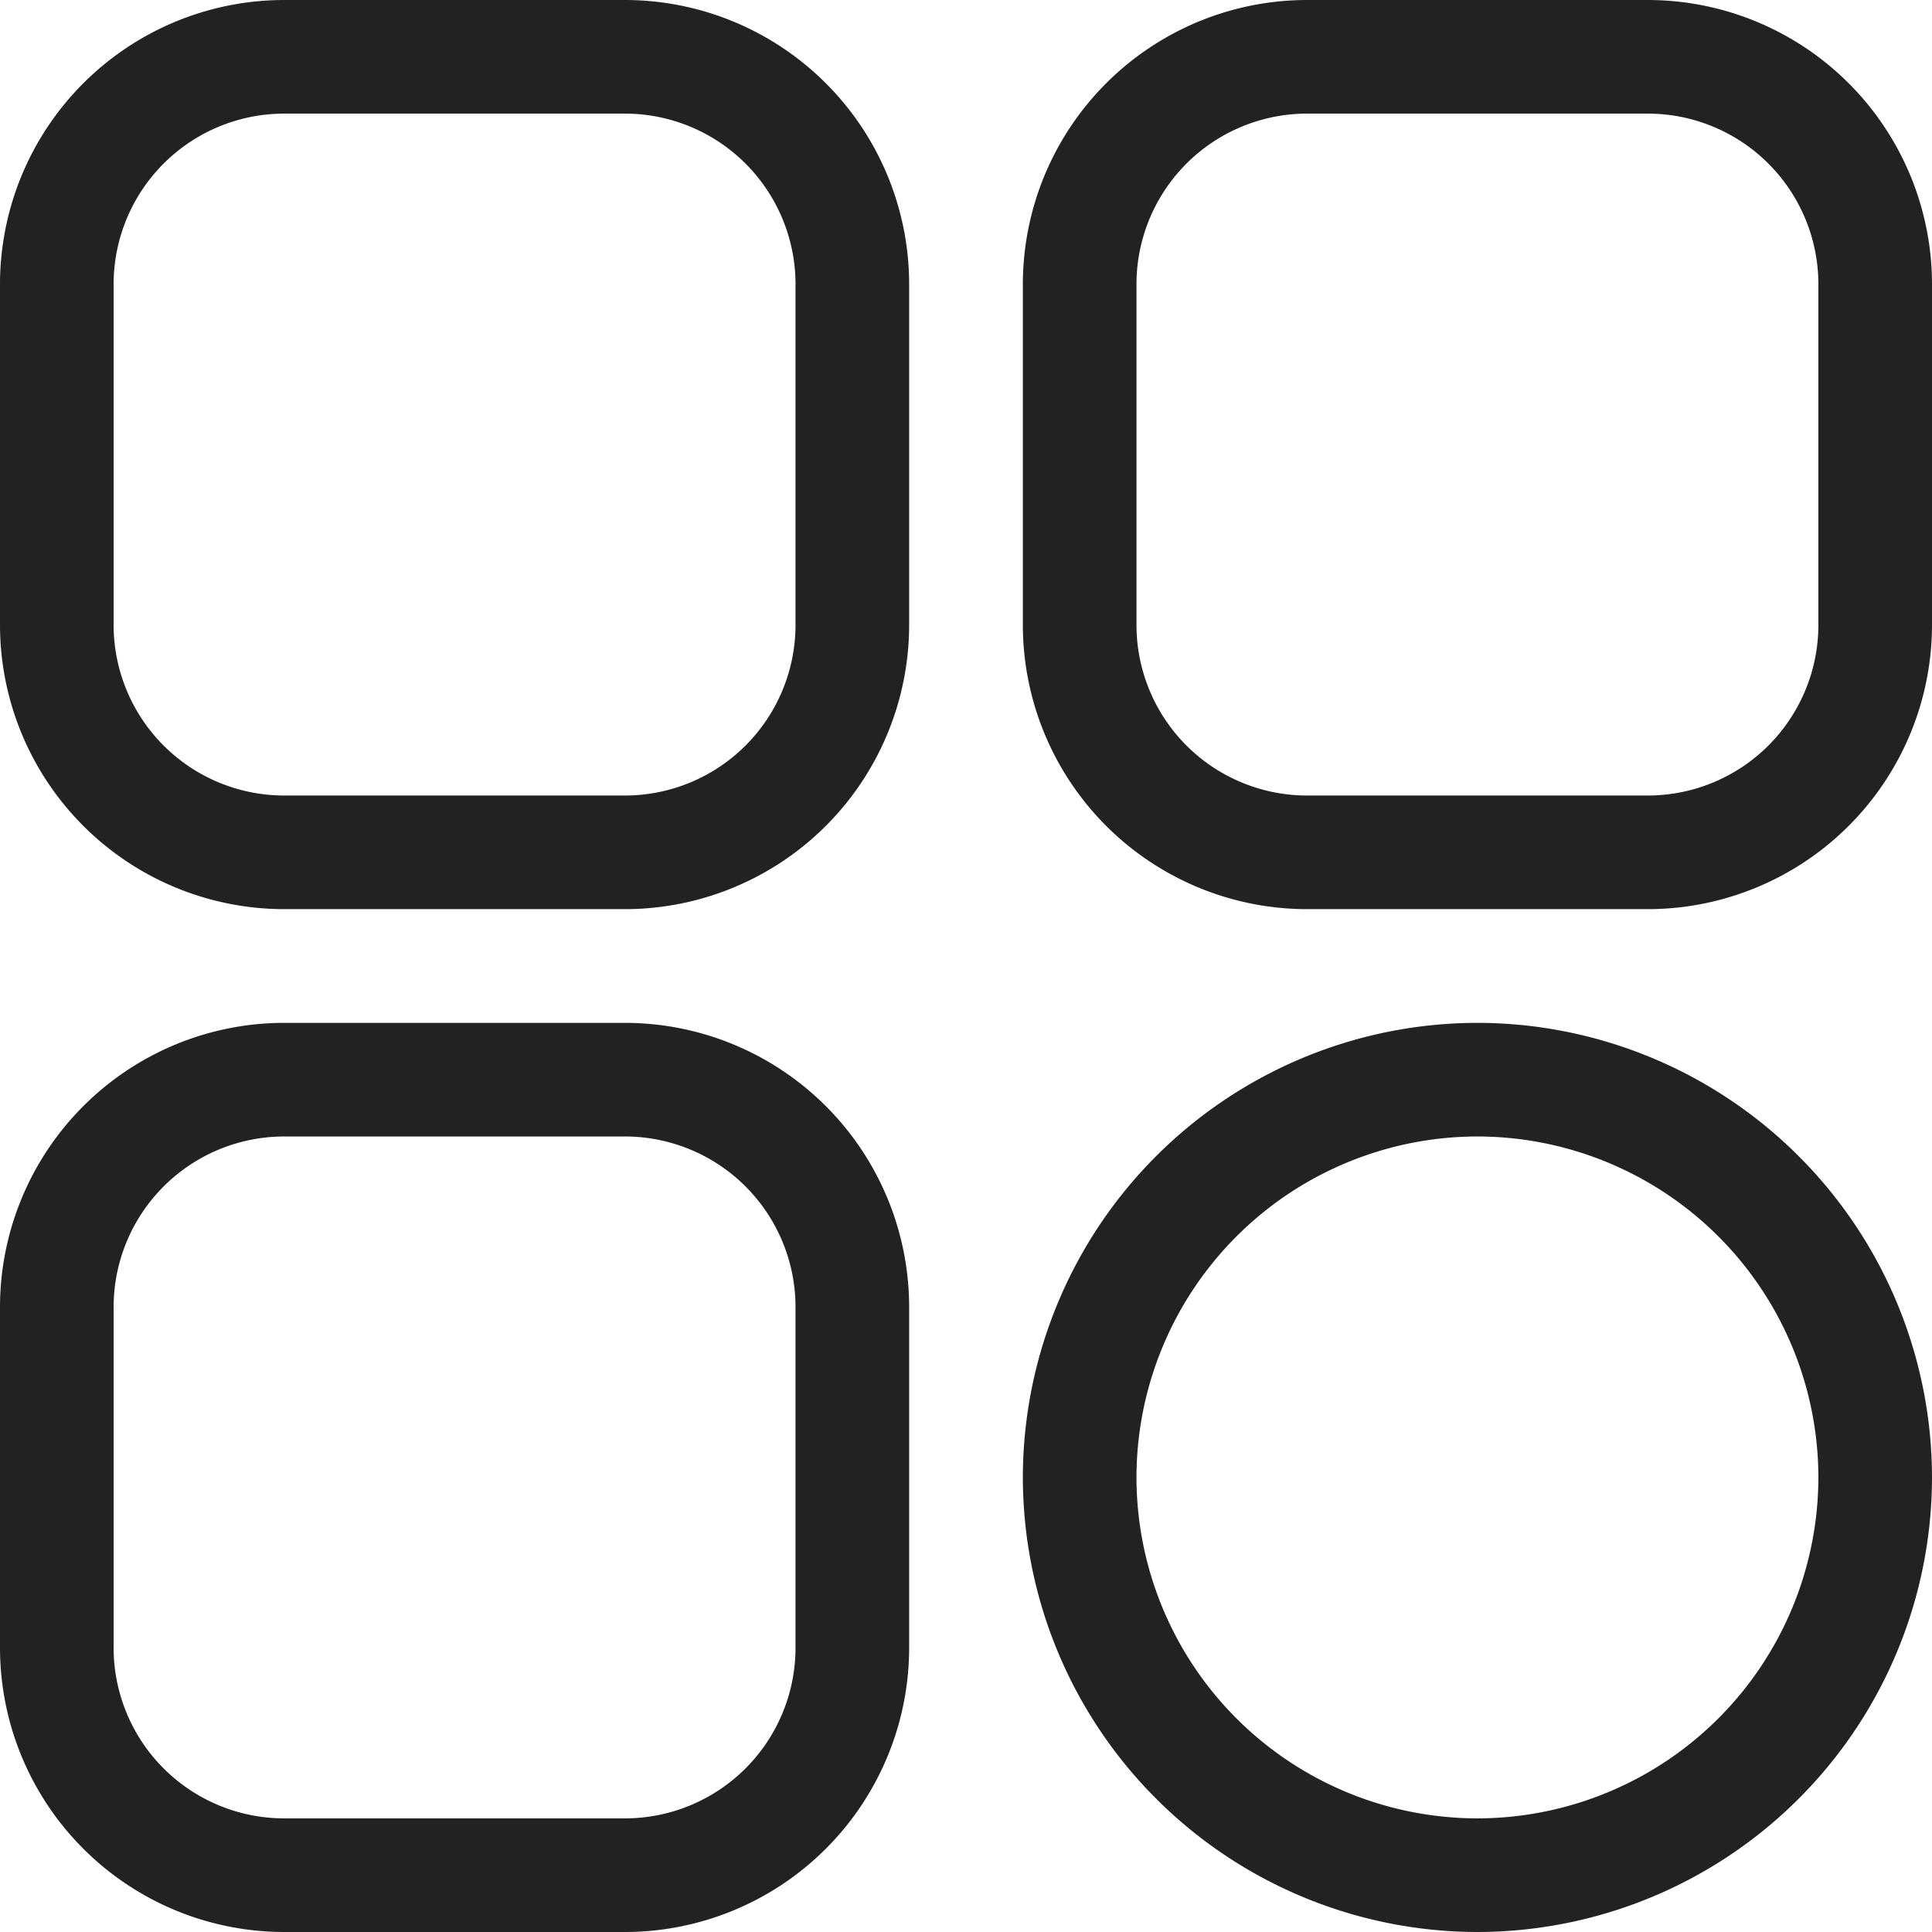 <svg xmlns="http://www.w3.org/2000/svg" width="21" height="21" viewBox="0 0 21 21">
  <g id="그룹_433" data-name="그룹 433" transform="translate(43.5 24.5)">
    <path id="패스_285" data-name="패스 285" d="M-25.588-24.5h-3.706a3.091,3.091,0,0,0-3.088,3.088v3.706a3.091,3.091,0,0,0,3.088,3.088h3.706A3.091,3.091,0,0,0-22.5-17.706v-3.706A3.091,3.091,0,0,0-25.588-24.5Zm1.853,6.794a1.855,1.855,0,0,1-1.853,1.853h-3.706a1.855,1.855,0,0,1-1.853-1.853v-3.706a1.855,1.855,0,0,1,1.853-1.853h3.706a1.855,1.855,0,0,1,1.853,1.853Z" fill="#222"/>
    <path id="패스_286" data-name="패스 286" d="M-36.706-24.5h-3.706A3.091,3.091,0,0,0-43.5-21.412v3.706a3.091,3.091,0,0,0,3.088,3.088h3.706a3.091,3.091,0,0,0,3.088-3.088v-3.706A3.091,3.091,0,0,0-36.706-24.5Zm1.853,6.794a1.855,1.855,0,0,1-1.853,1.853h-3.706a1.855,1.855,0,0,1-1.853-1.853v-3.706a1.855,1.855,0,0,1,1.853-1.853h3.706a1.855,1.855,0,0,1,1.853,1.853Z" fill="#222"/>
    <path id="패스_287" data-name="패스 287" d="M-36.706-13.382h-3.706A3.091,3.091,0,0,0-43.5-10.294v3.706A3.091,3.091,0,0,0-40.412-3.5h3.706a3.091,3.091,0,0,0,3.088-3.088v-3.706A3.091,3.091,0,0,0-36.706-13.382Zm1.853,6.794a1.855,1.855,0,0,1-1.853,1.853h-3.706a1.855,1.855,0,0,1-1.853-1.853v-3.706a1.855,1.855,0,0,1,1.853-1.853h3.706a1.855,1.855,0,0,1,1.853,1.853Z" fill="#222"/>
    <path id="패스_288" data-name="패스 288" d="M-27.441-13.382a4.946,4.946,0,0,0-4.941,4.941A4.947,4.947,0,0,0-27.441-3.5,4.947,4.947,0,0,0-22.5-8.441,4.947,4.947,0,0,0-27.441-13.382Zm0,8.647a3.71,3.71,0,0,1-3.706-3.706,3.71,3.71,0,0,1,3.706-3.706,3.71,3.71,0,0,1,3.706,3.706A3.711,3.711,0,0,1-27.441-4.735Z" fill="#222"/>
  </g>
</svg>
